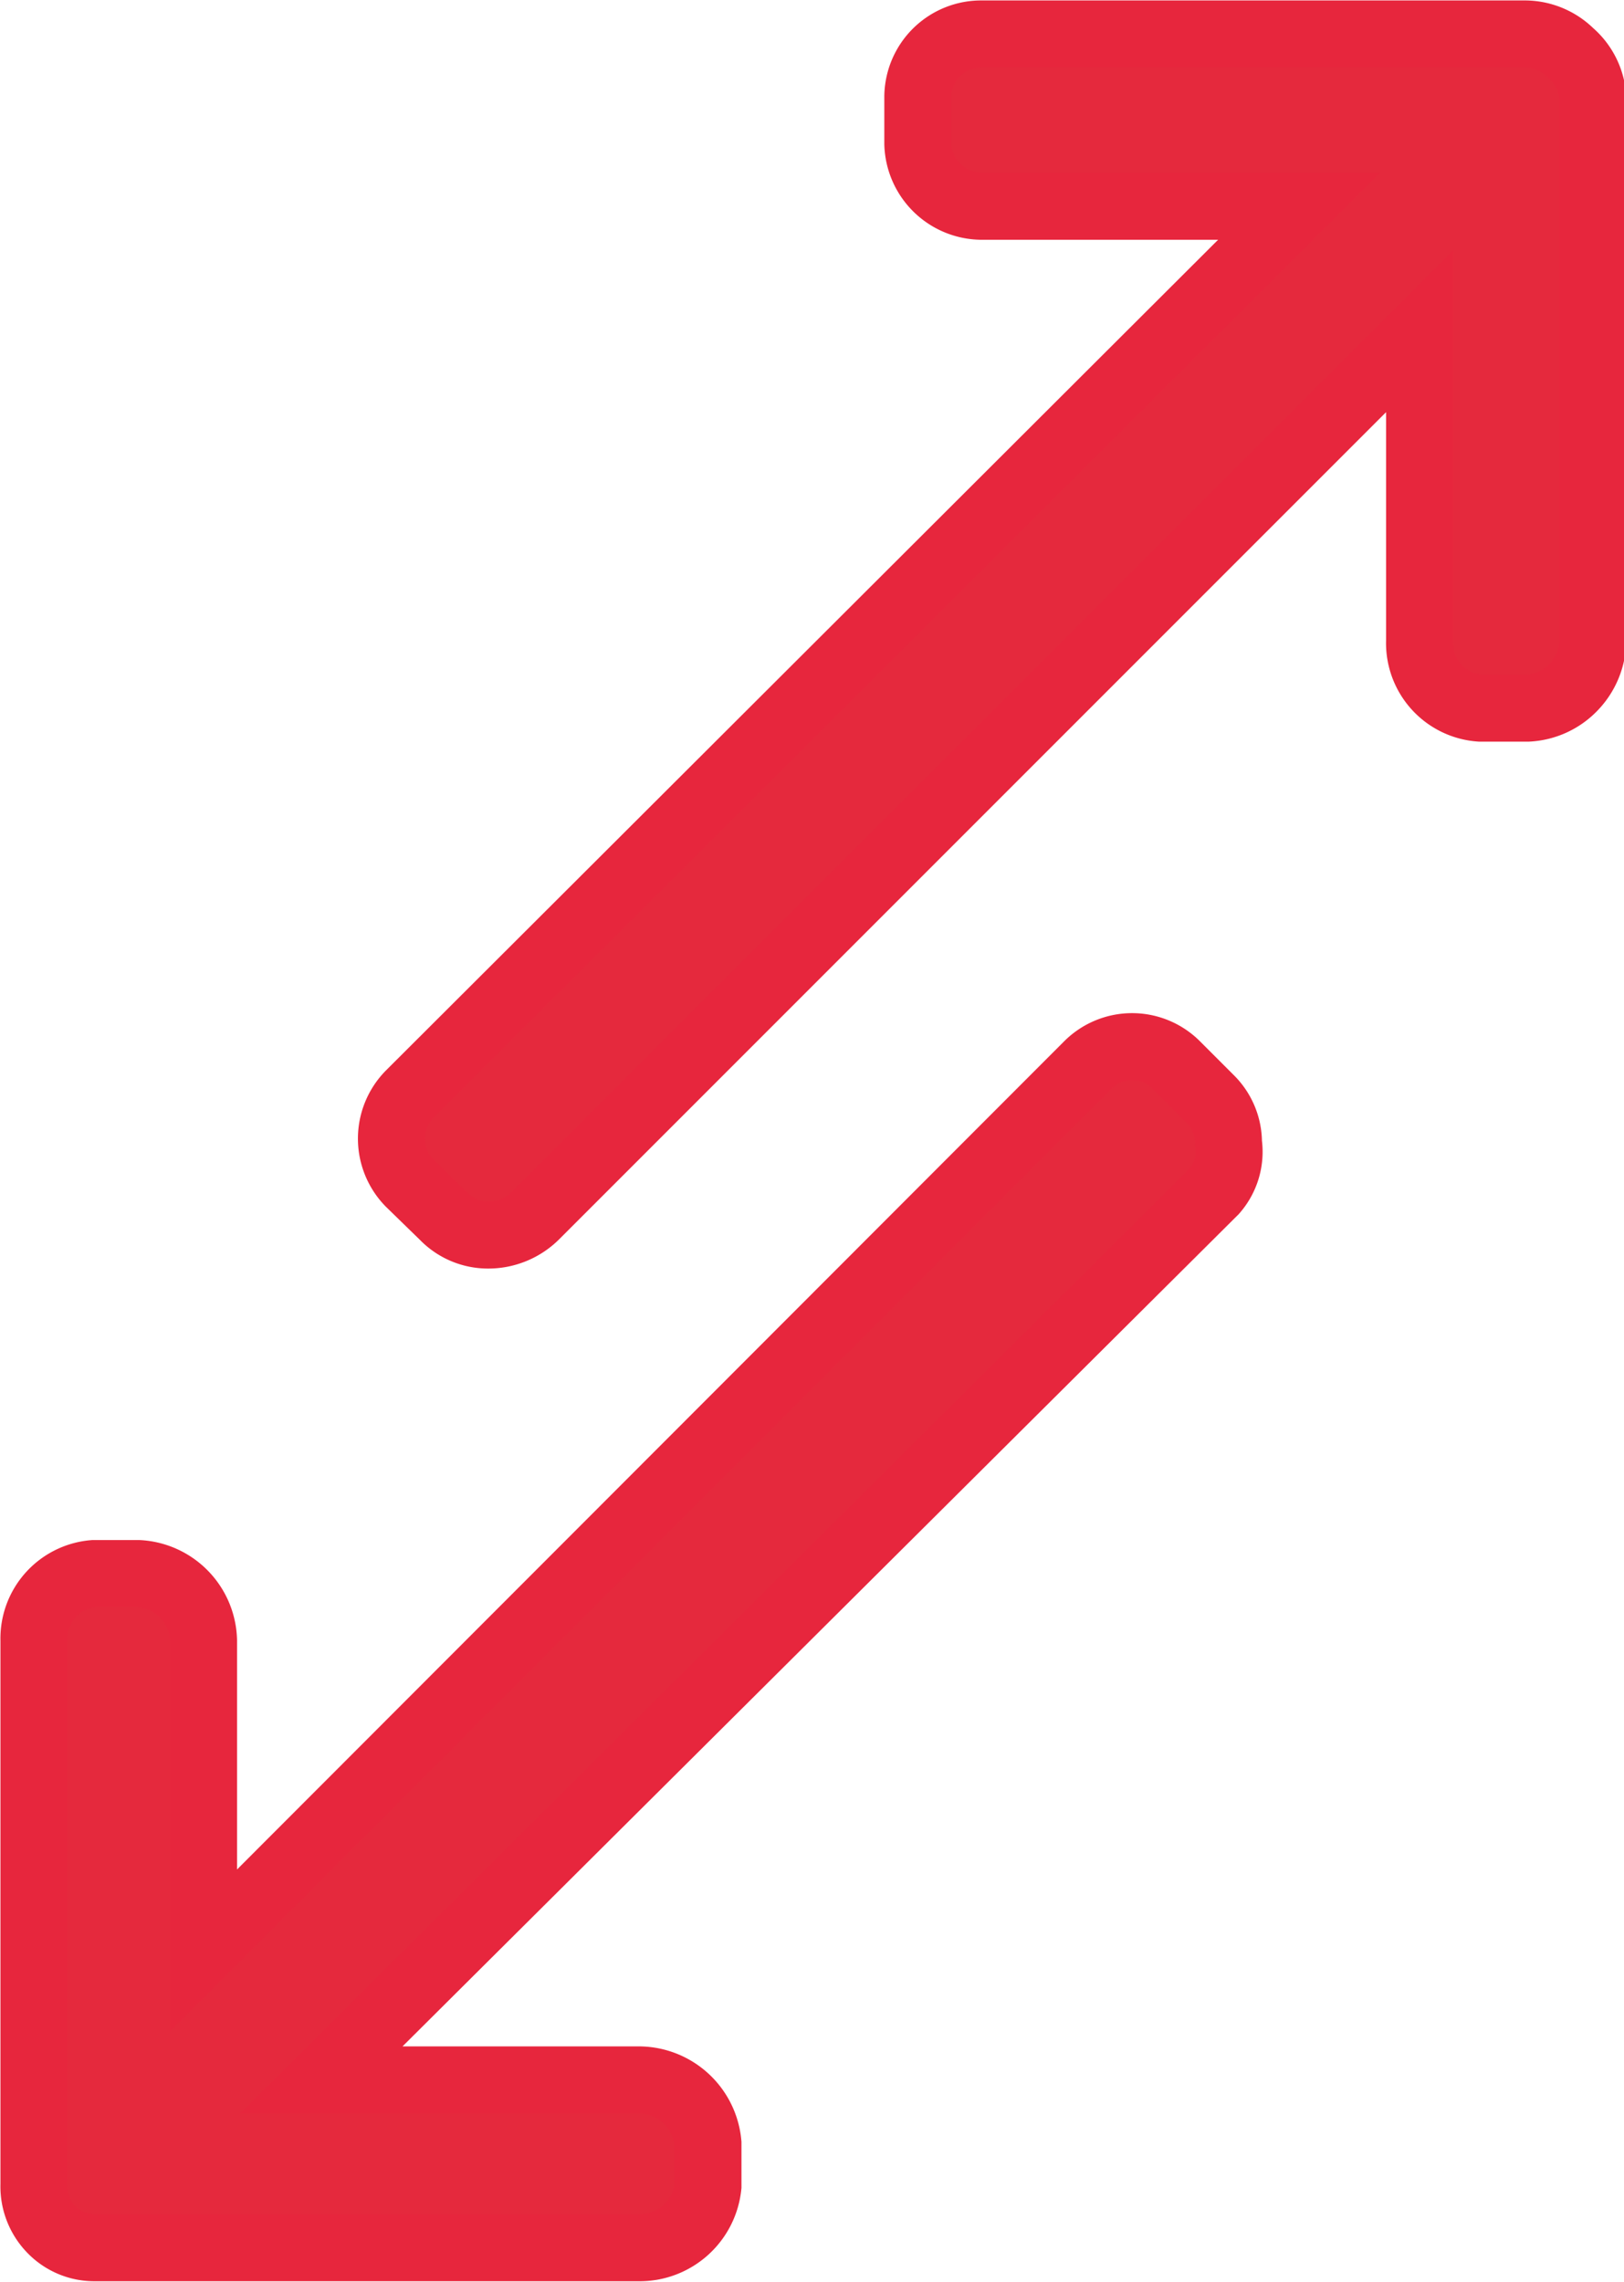 <svg xmlns="http://www.w3.org/2000/svg" viewBox="0 0 18.19 25.55"><defs><style>.cls-1{fill:#e5293d;stroke:#e7263d;stroke-miterlimit:10;stroke-width:0.75px;}</style></defs><title>Asset 1</title><g id="Layer_2" data-name="Layer 2"><g id="Layer_1-2" data-name="Layer 1"><path class="cls-1" d="M17.59.59a.73.73,0,0,0-.52-.21H11a.71.71,0,0,0-.72.7v.53a.72.72,0,0,0,.72.7h3.55L4.59,12.25a.71.71,0,0,0,0,1l.38.37a.69.69,0,0,0,.49.21A.75.75,0,0,0,6,13.61l9.9-9.9V7.18a.73.73,0,0,0,.68.75h.53a.76.76,0,0,0,.51-.23.77.77,0,0,0,.22-.52V1.09A.72.72,0,0,0,17.59.59Z"/><path class="cls-1" d="M13.76,12.8a.69.69,0,0,0-.21-.5l-.37-.37a.7.7,0,0,0-1,0l-9.9,9.91V18.37a.77.77,0,0,0-.73-.75H1.05a.73.73,0,0,0-.67.75v6.09a.69.69,0,0,0,.19.5.67.67,0,0,0,.49.21H7.15a.77.77,0,0,0,.78-.69V24a.78.78,0,0,0-.78-.71H3.6l10-9.95A.67.67,0,0,0,13.76,12.8Z"/></g></g></svg>